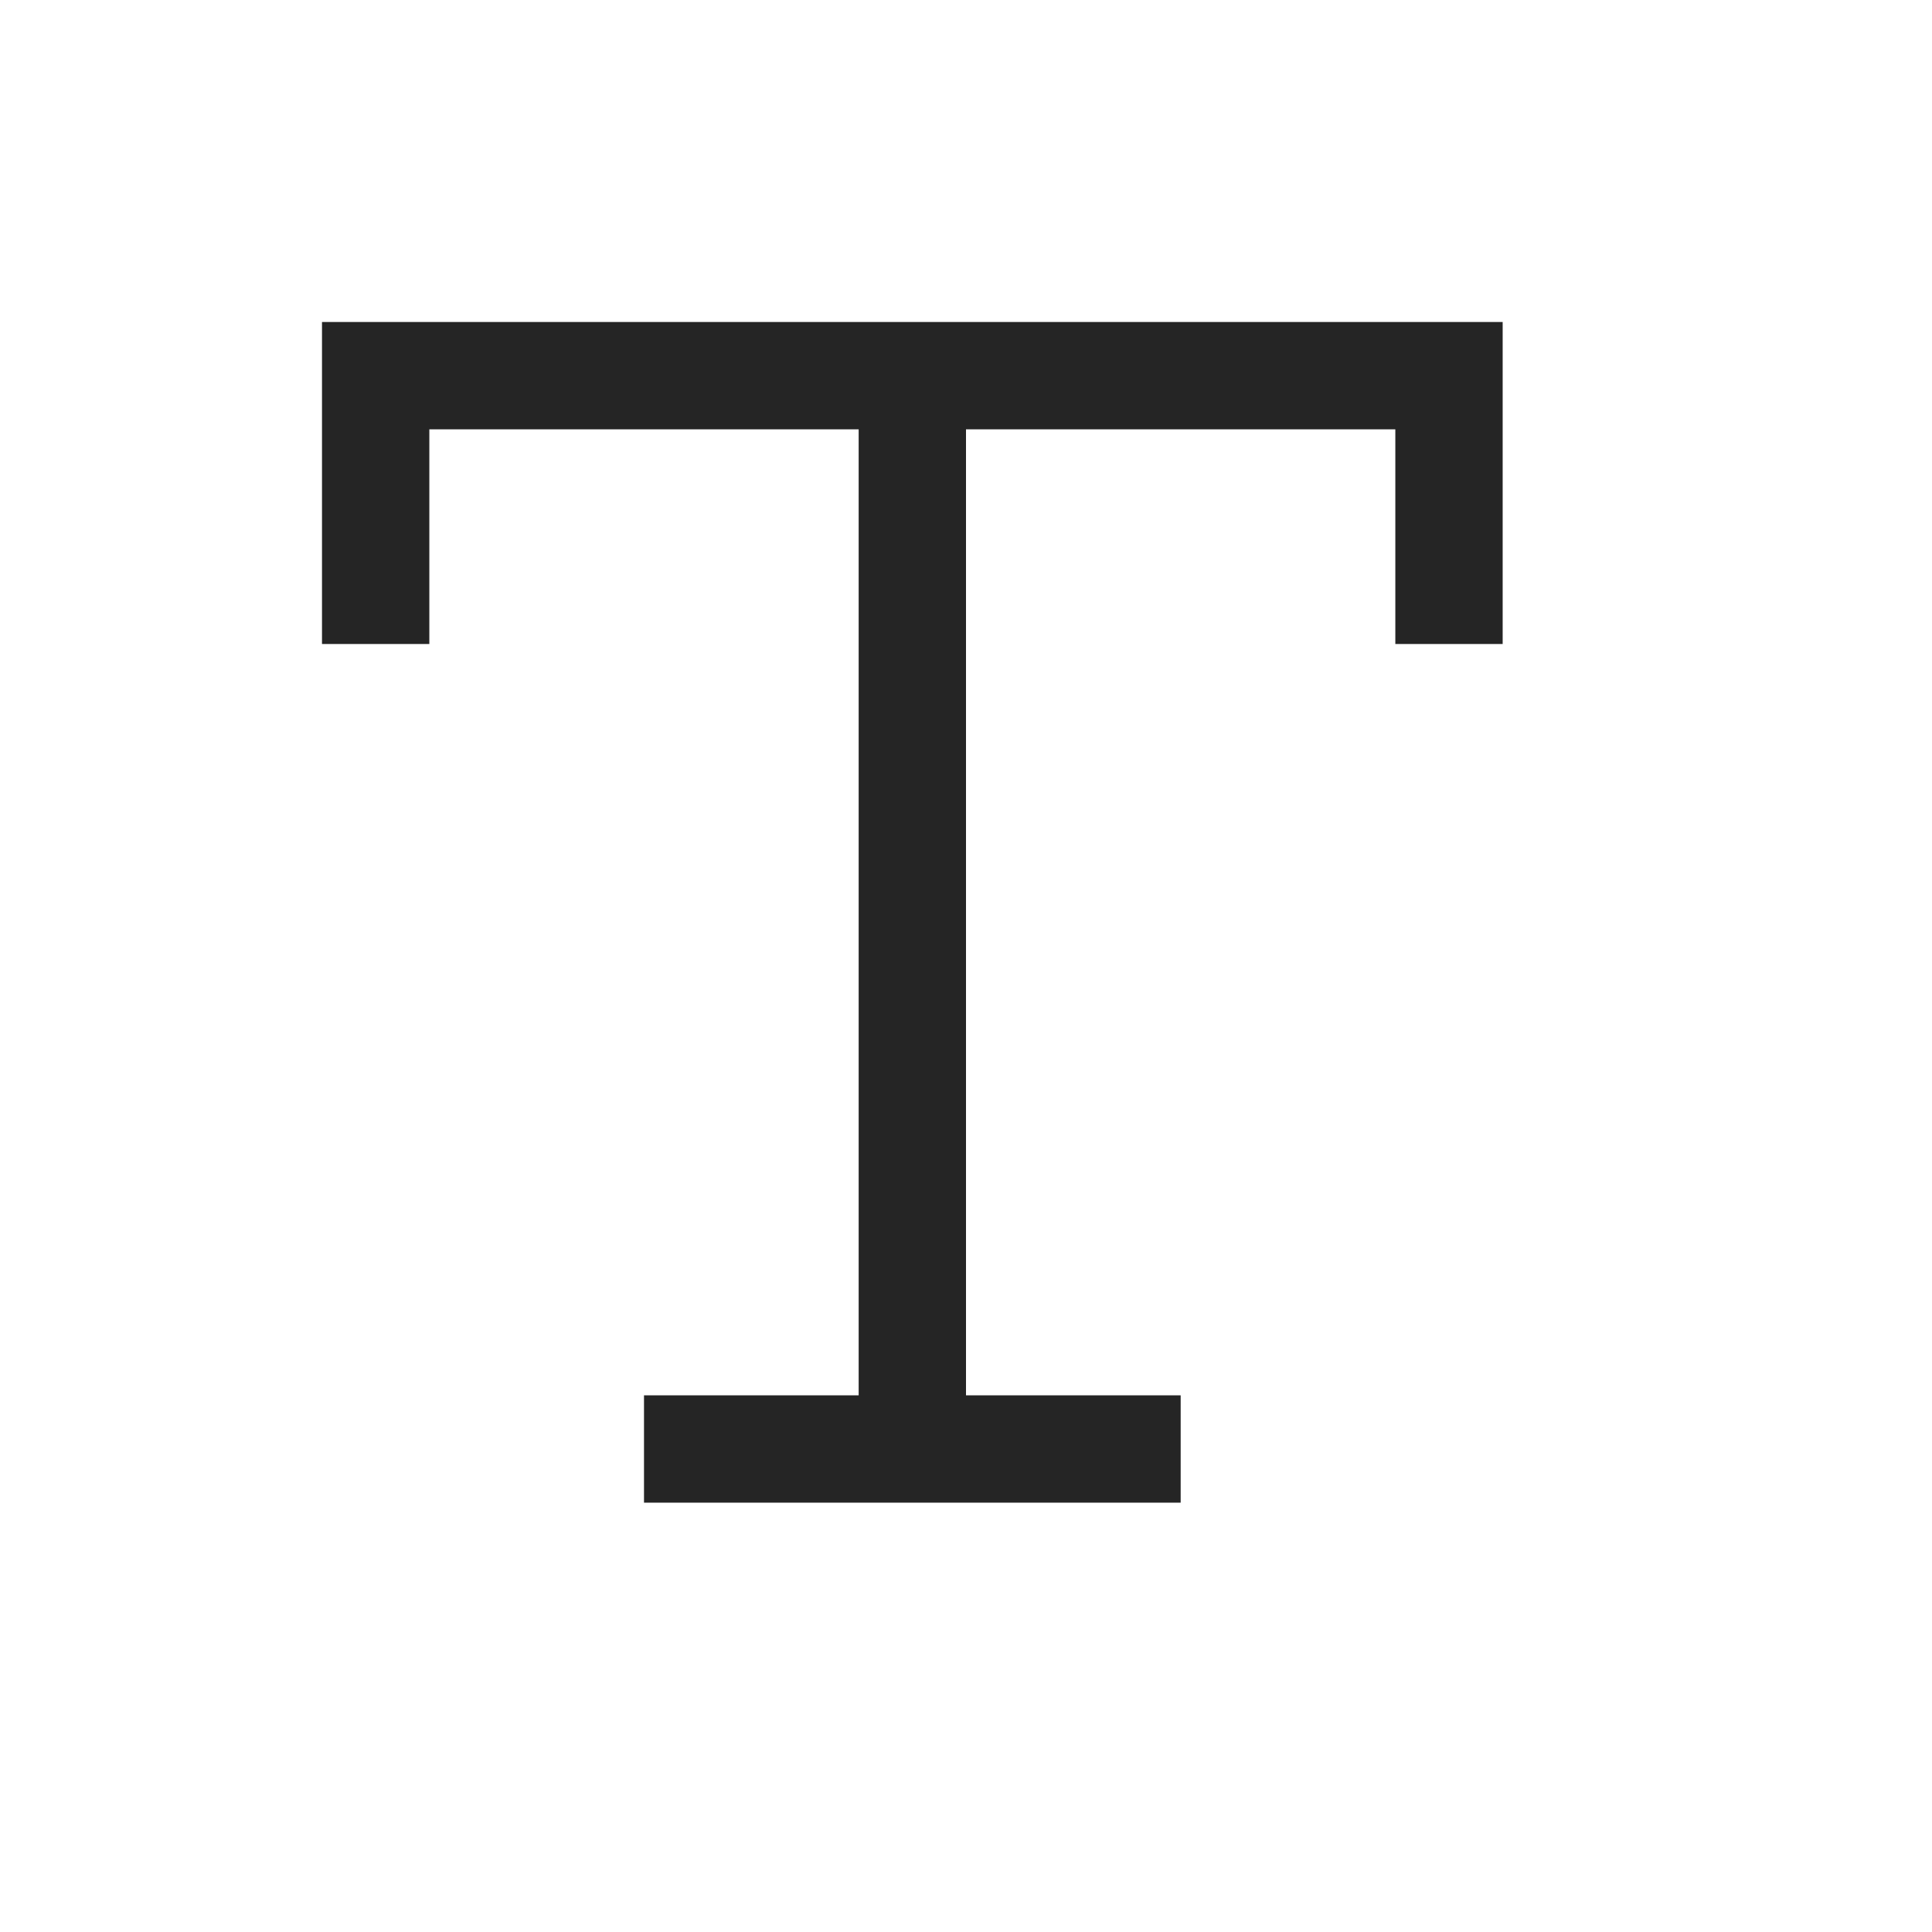 <svg width="18" height="18" viewBox="0 0 18 18" fill="none" xmlns="http://www.w3.org/2000/svg">
<path d="M8.5 3.5V13.5M8.5 13.5H6M8.5 13.5H11" stroke="#252525"/>
<path d="M13.5 6V3.5H3.5V6" stroke="#252525"/>
</svg>
